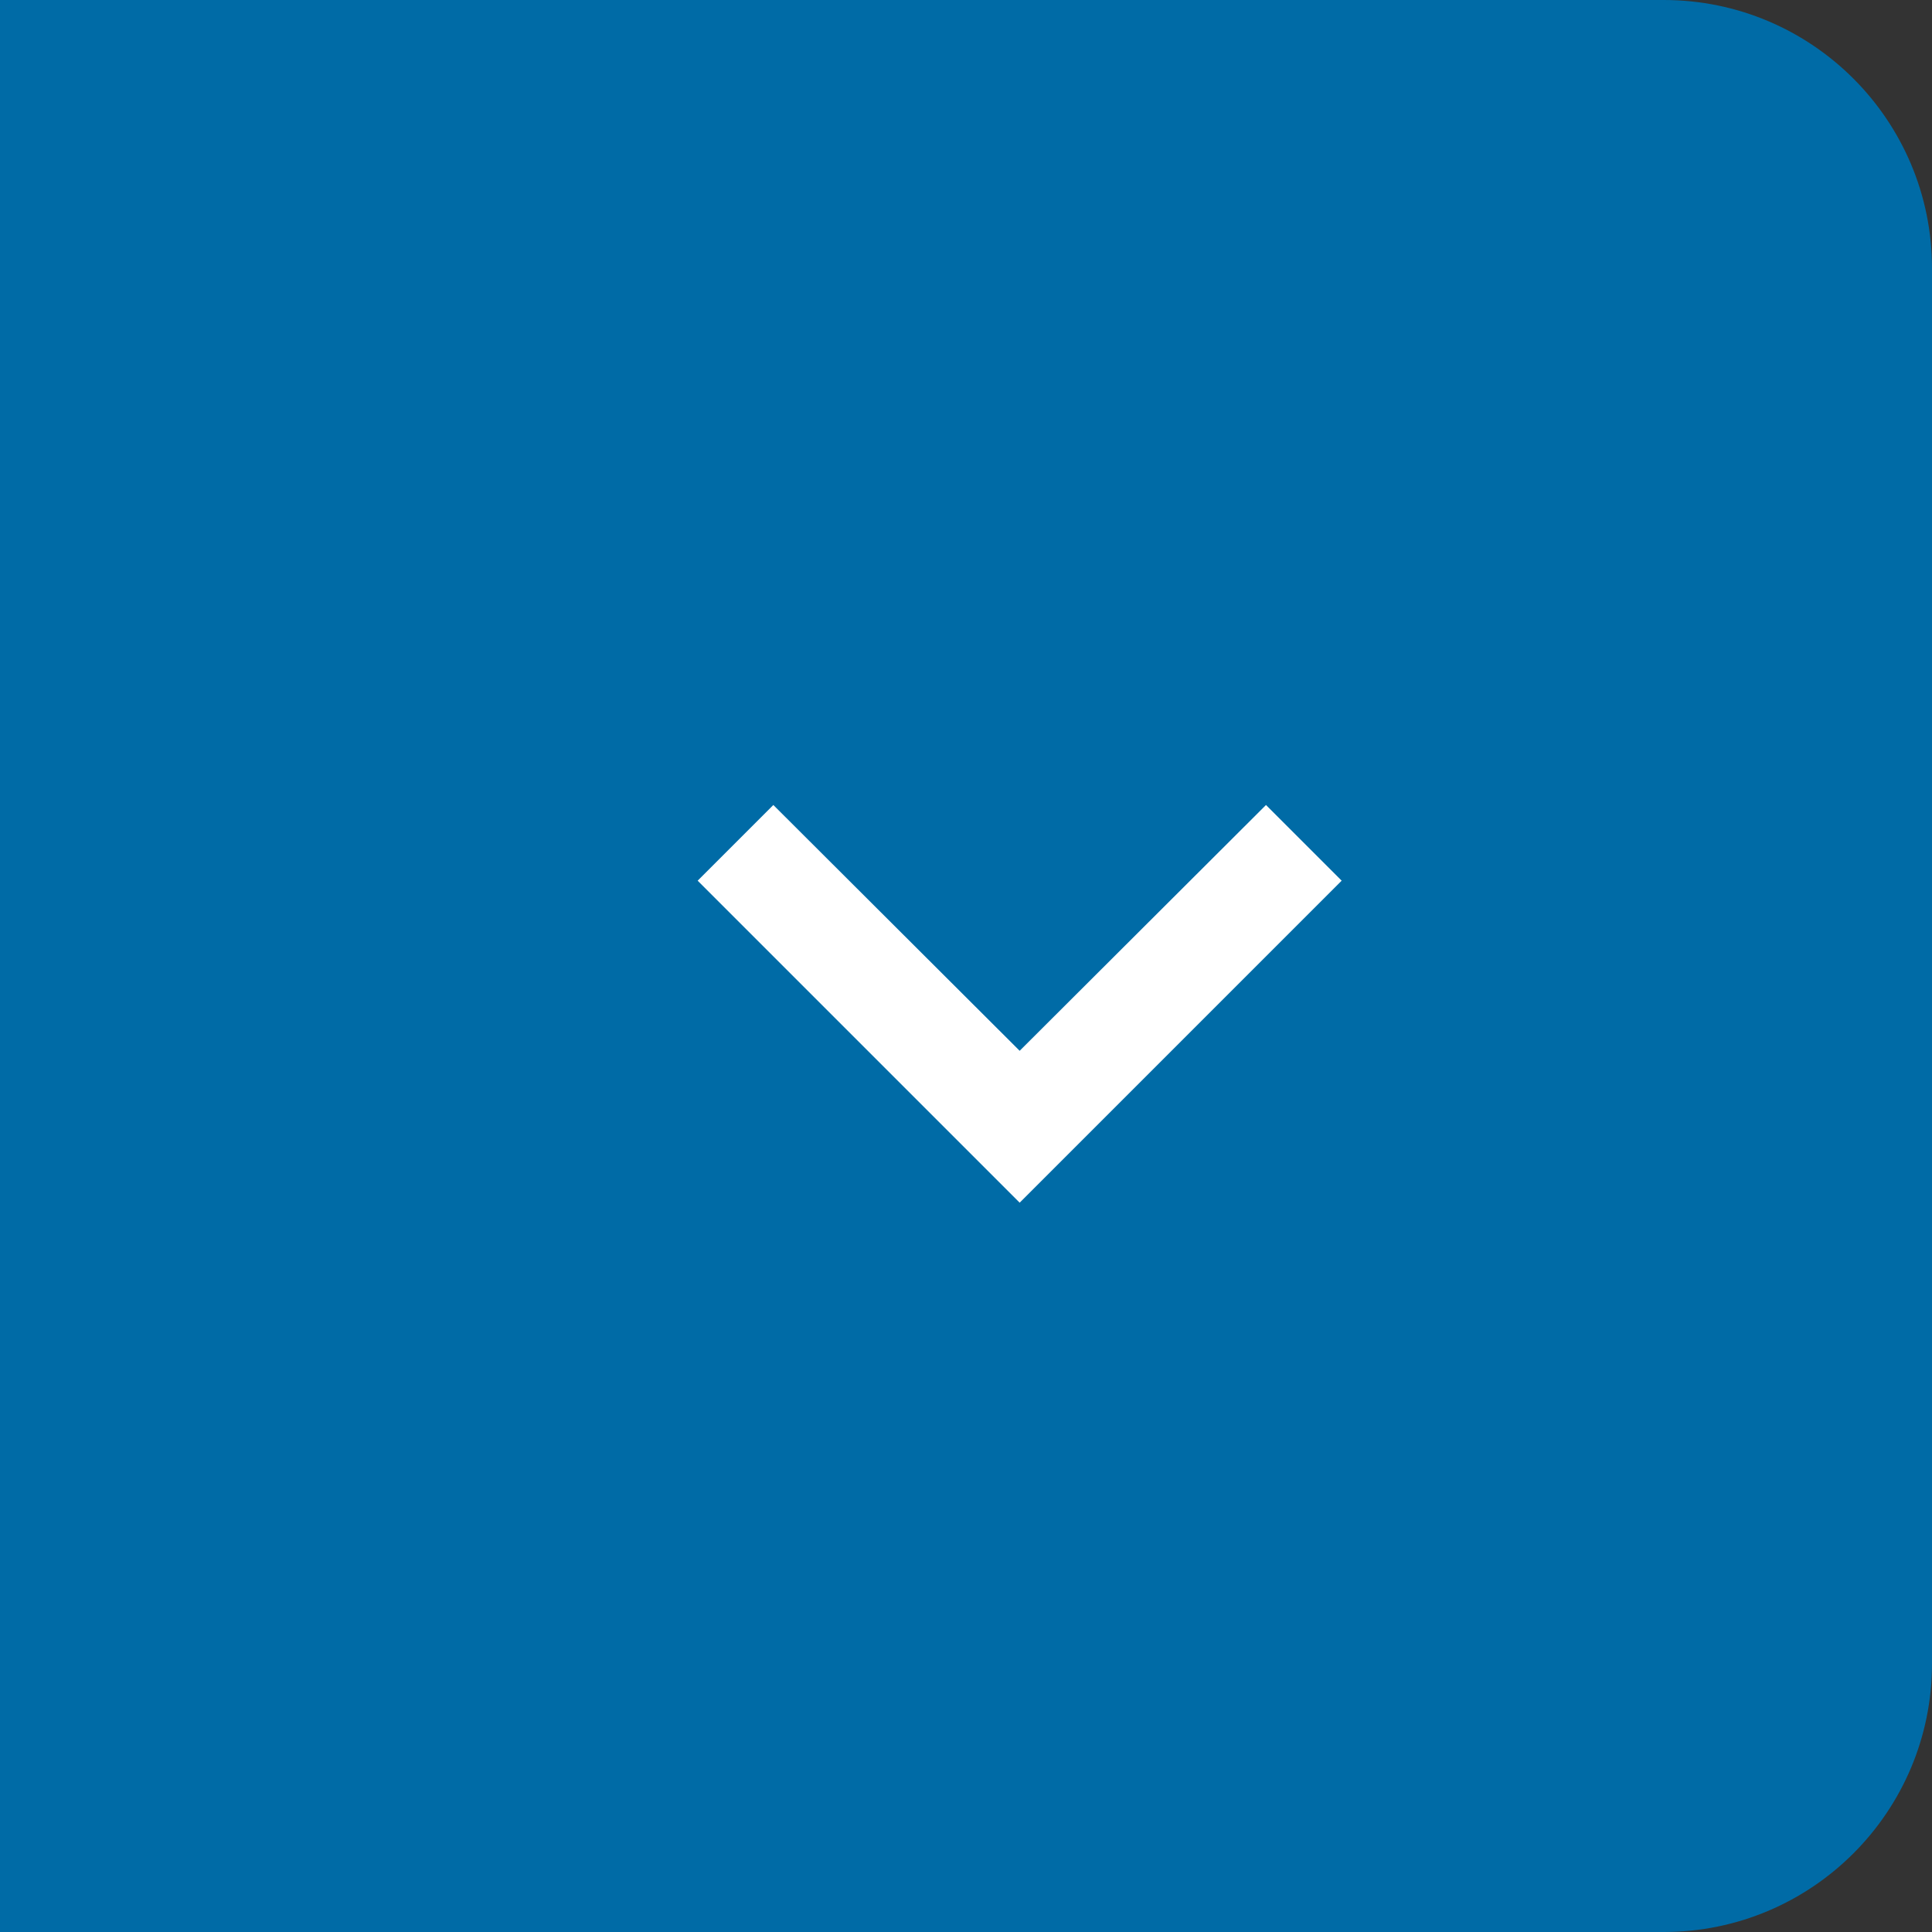<svg width="36" height="36" viewBox="0 0 36 36" fill="none" xmlns="http://www.w3.org/2000/svg">
<rect x="0" y="0" width="36" height="36" fill="#333333" stroke="none"/>
<path d="M0 0H31C33.761 0 36 2.239 36 5V31C36 33.761 33.761 36 31 36H0V0Z" fill="#006BA6"/>
<path d="M14.41 15L19 19.58L23.59 15L25 16.41L19 22.41L13 16.41L14.41 15Z" fill="white"/>
</svg>

